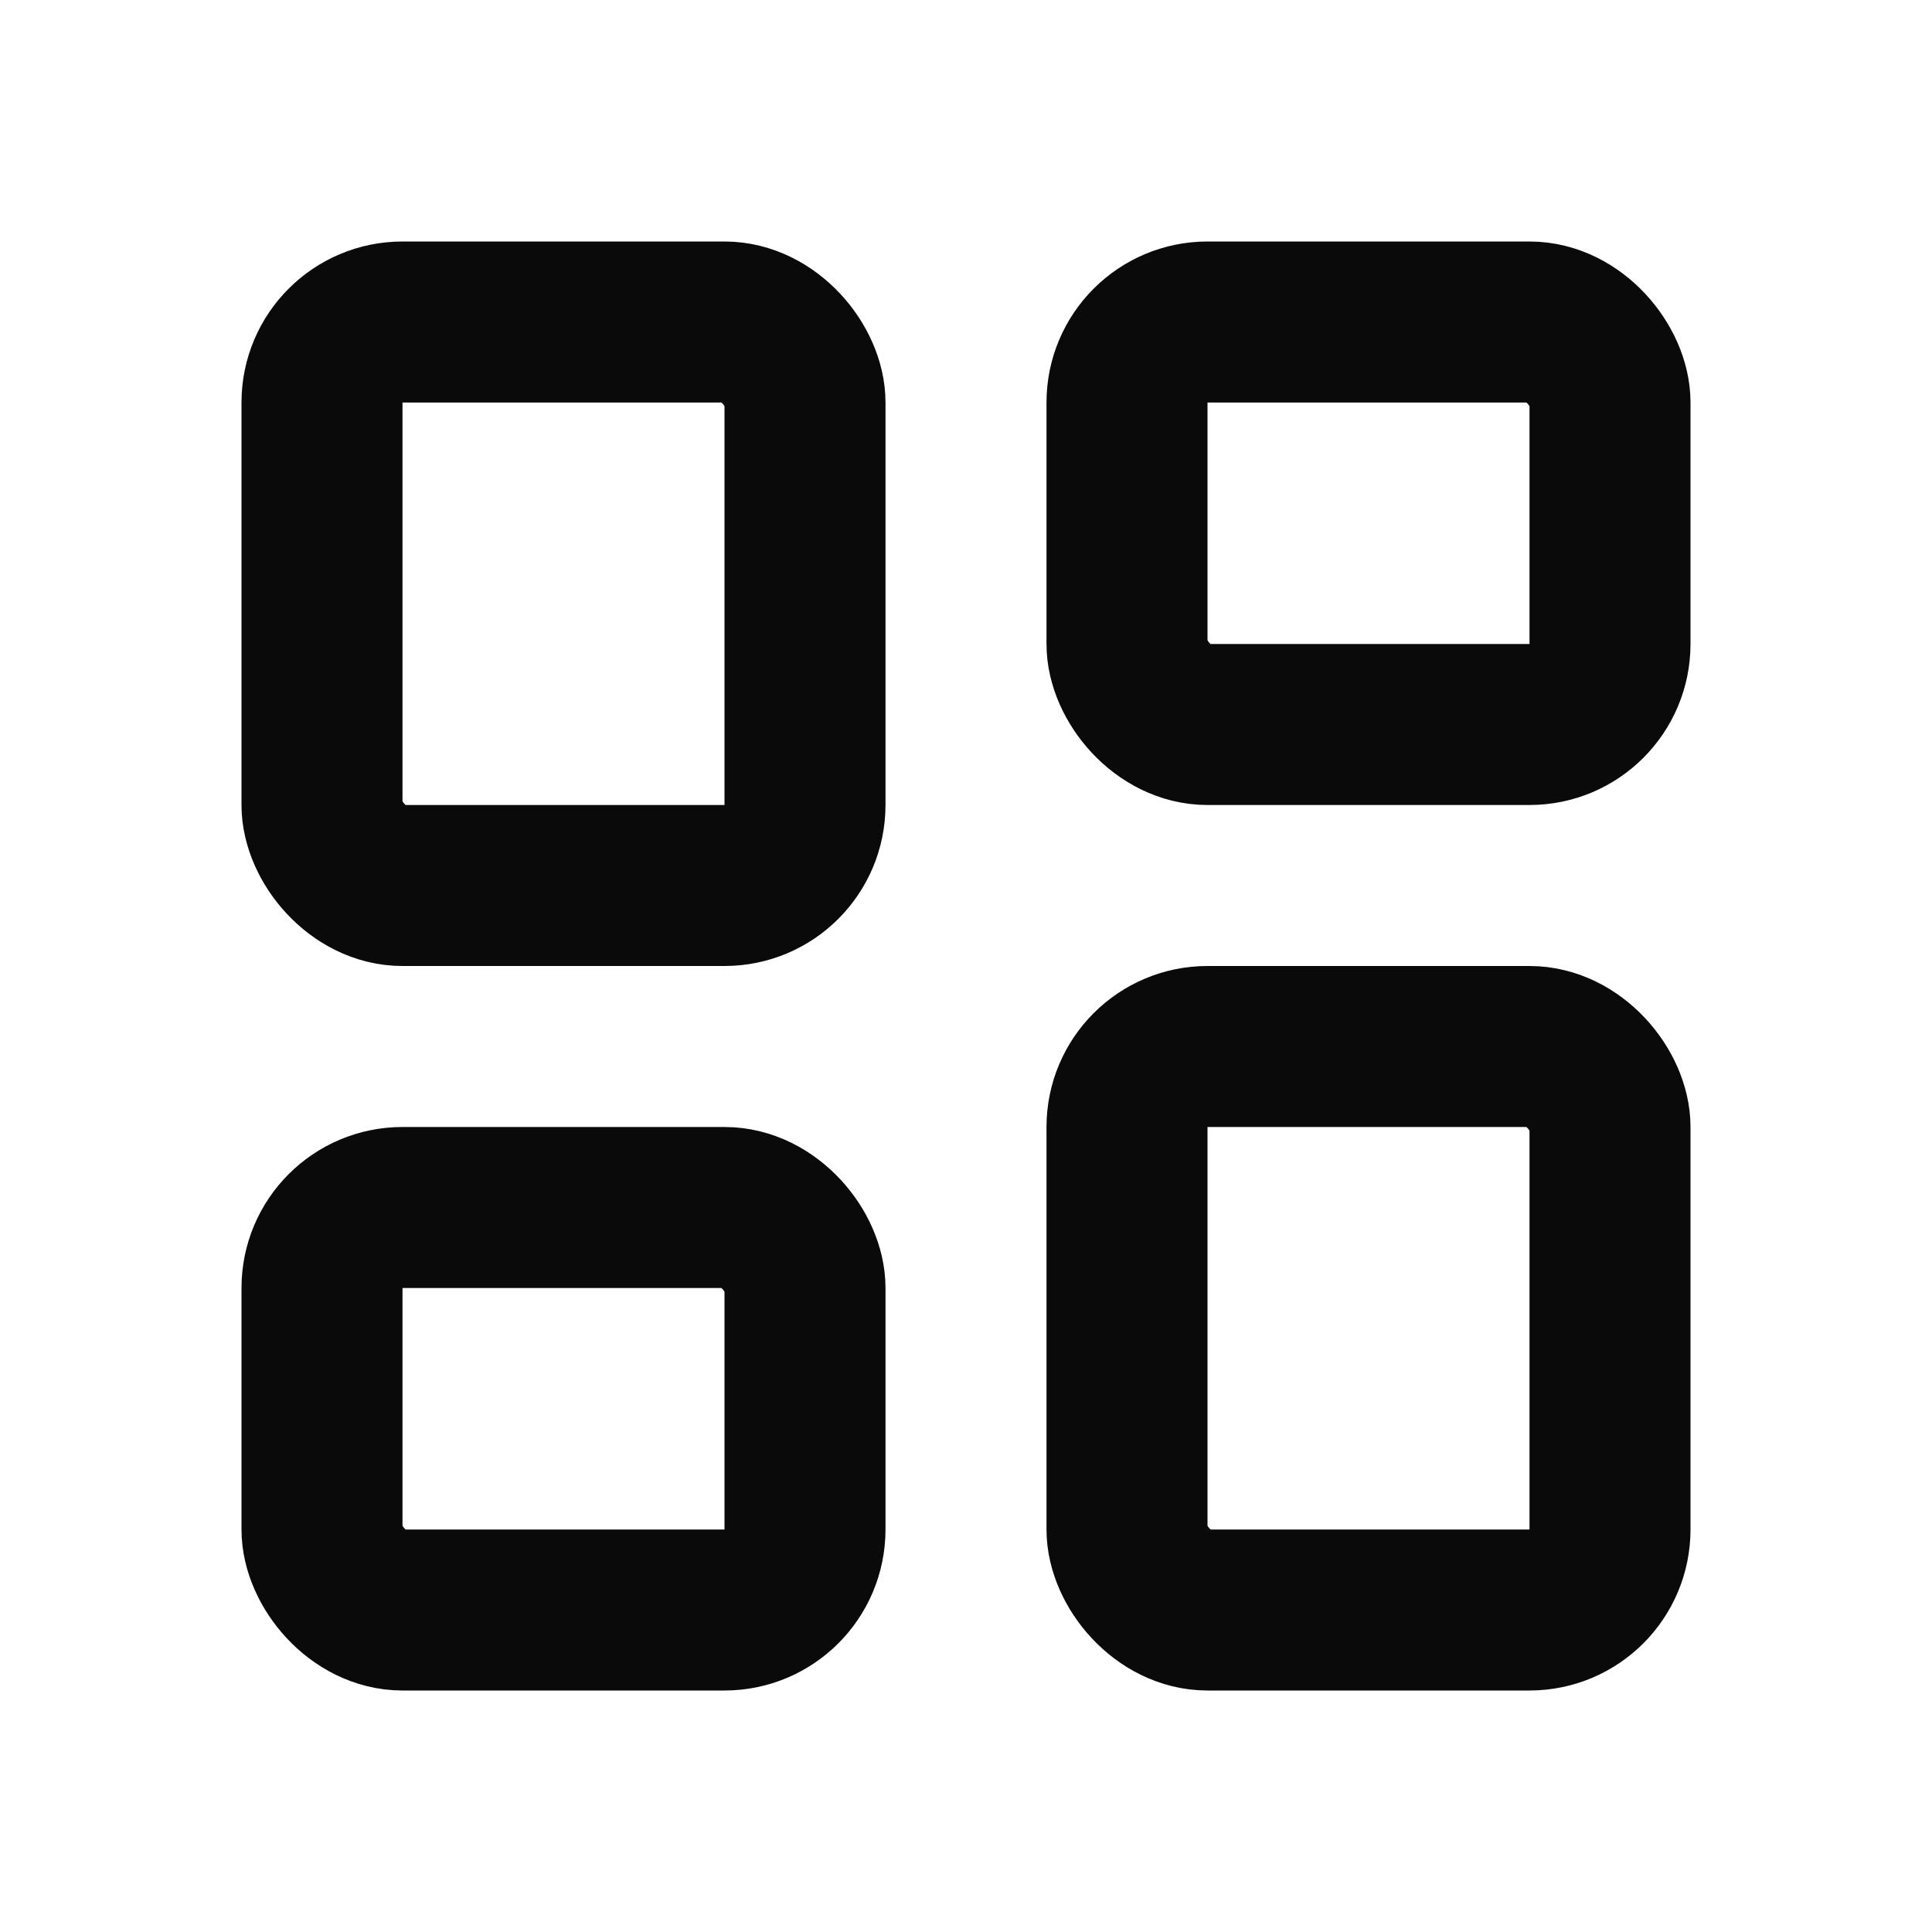 <svg width="24" height="24" viewBox="0 0 24 24" fill="none" xmlns="http://www.w3.org/2000/svg">
<rect x="4" y="4" width="6" height="7" rx="1" stroke="#0A0A0B" stroke-width="2" stroke-linejoin="round"/>
<rect x="4" y="15" width="6" height="5" rx="1" stroke="#0A0A0B" stroke-width="2" stroke-linejoin="round"/>
<rect x="14" y="4" width="6" height="5" rx="1" stroke="#0A0A0B" stroke-width="2" stroke-linejoin="round"/>
<rect x="14" y="13" width="6" height="7" rx="1" stroke="#0A0A0B" stroke-width="2" stroke-linejoin="round"/>
</svg>
